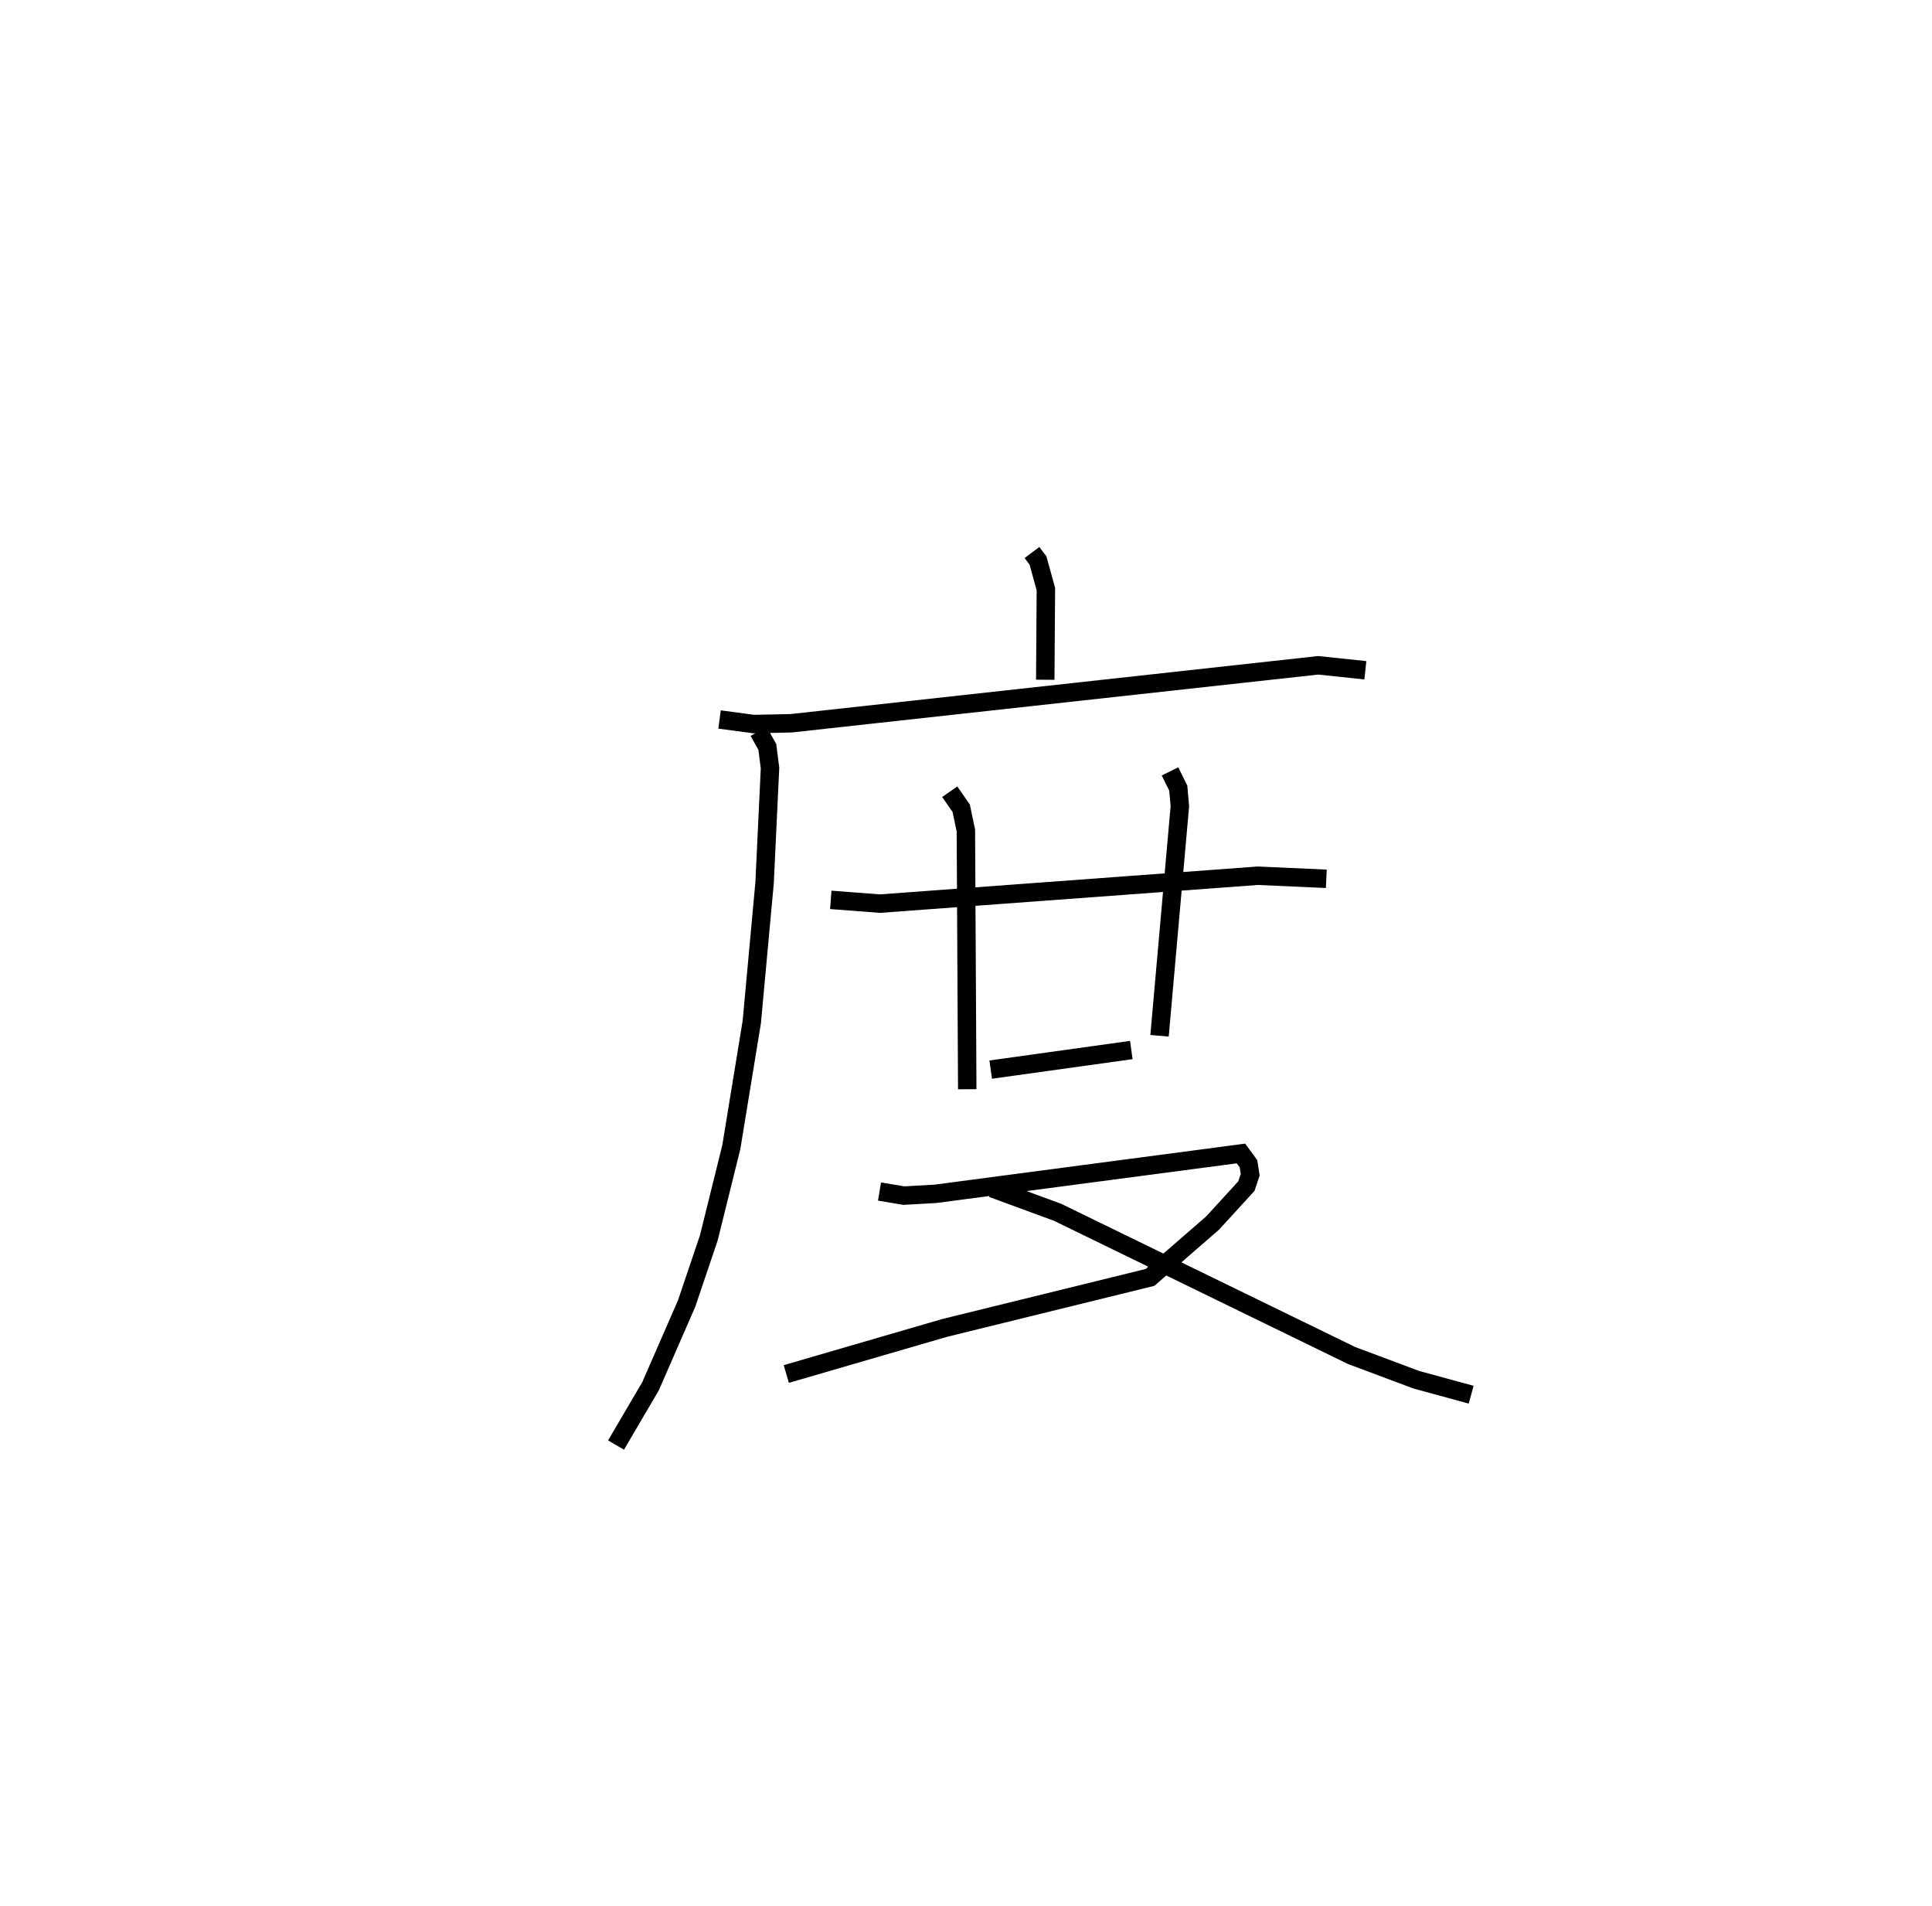 <?xml version="1.0" encoding="utf-8" ?>
<svg baseProfile="full" height="103.387" version="1.1" width="104.814" xmlns="http://www.w3.org/2000/svg" xmlns:ev="http://www.w3.org/2001/xml-events" xmlns:xlink="http://www.w3.org/1999/xlink"><defs /><rect fill="white" height="103.387" width="104.814" x="0" y="0" /><path d="M25,25 m0.0,0.0 m30.986,4.97 l0.328,0.438 0.427,1.548 l-0.034,4.916 m-17.67,2.156 l1.853,0.247 2.022,-0.041 l28.603,-3.145 2.558,0.27 m-32.915,3.315 l0.471,0.846 0.146,1.143 l-0.295,6.228 -0.694,7.544 l-1.11,6.786 -1.219,4.917 l-1.203,3.564 -1.959,4.49 l-1.874,3.193 m11.651,-29.573 l2.666,0.204 20.503,-1.513 l3.714,0.166 m-20.43,-4.723 l0.622,0.895 0.254,1.21 l0.074,14.033 m11,-17.241 l0.448,0.907 0.087,0.98 l-1.103,12.455 m-9.159,1.834 l7.628,-1.062 m-13.66,7.676 l1.316,0.221 1.714,-0.096 l16.578,-2.189 0.409,0.557 l0.093,0.594 -0.207,0.619 l-1.831,2.001 -3.397,2.951 l-11.138,2.739 -8.595,2.501 m11.177,-10.074 l3.547,1.305 15.939,7.764 l3.509,1.314 2.983,0.814 " fill="none" stroke="black" stroke-width="1" /></svg>